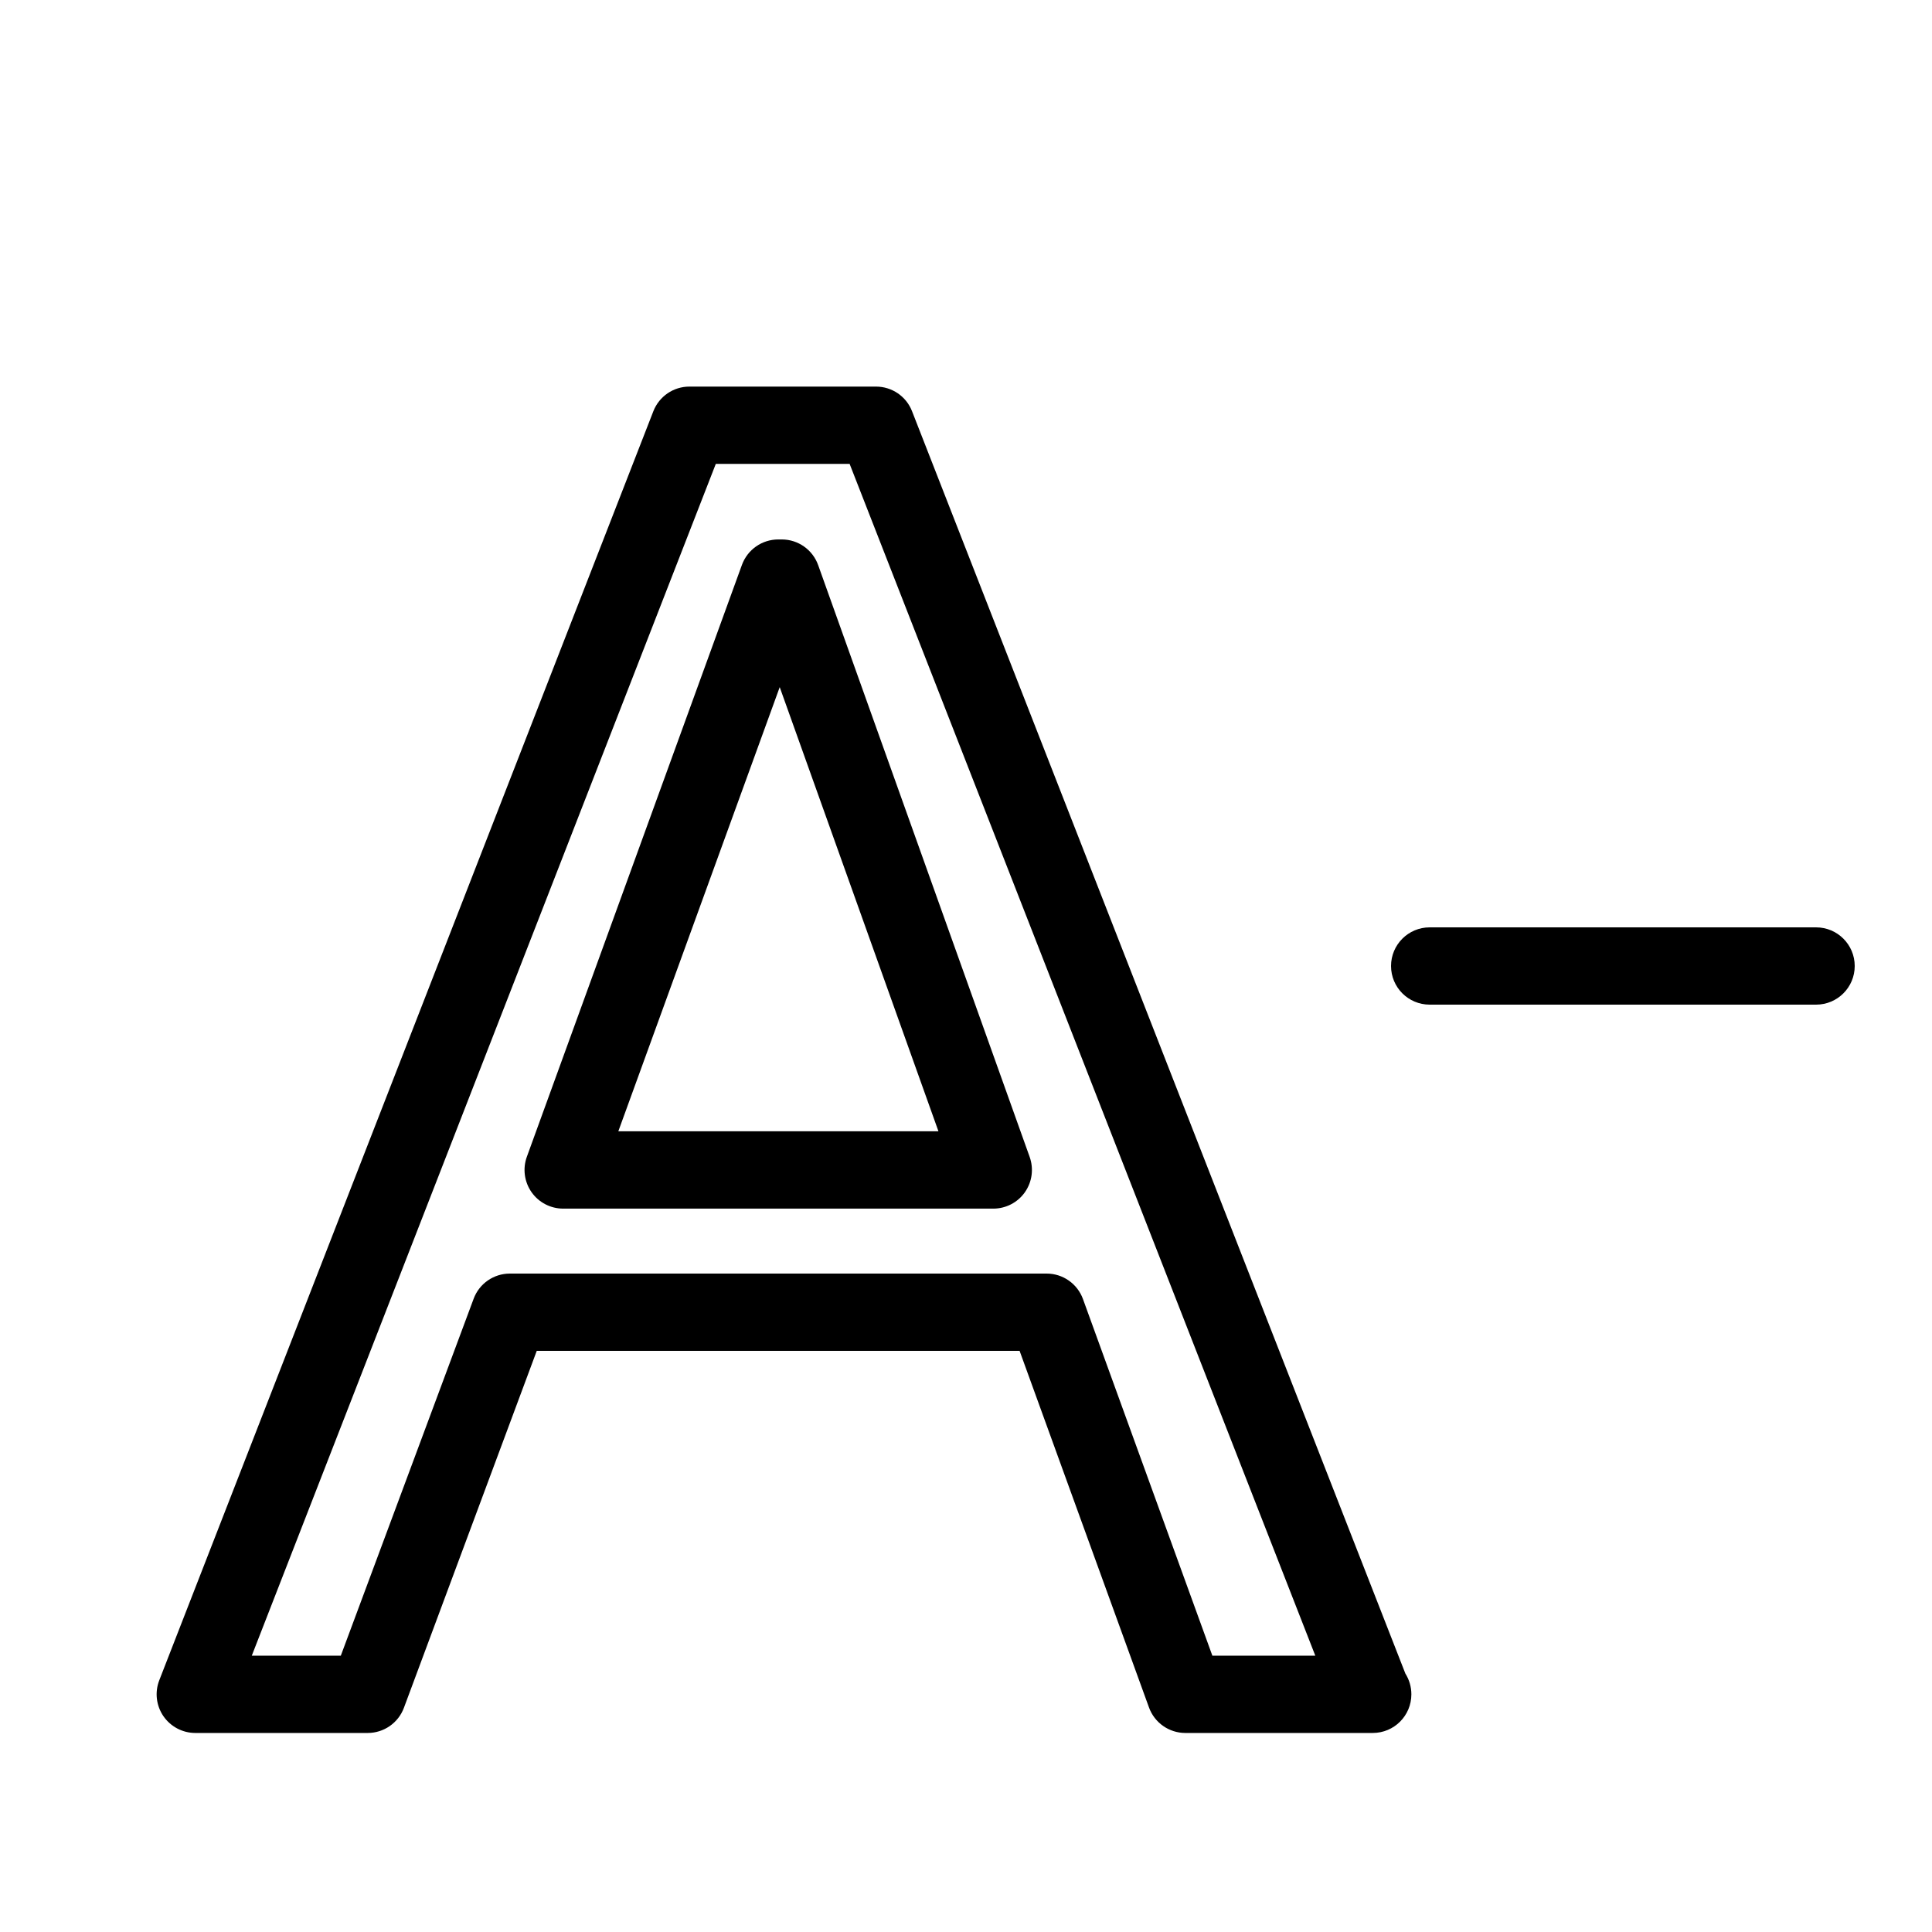 <?xml version="1.0" encoding="utf-8"?>
<!-- Generator: Adobe Illustrator 17.0.2, SVG Export Plug-In . SVG Version: 6.00 Build 0)  -->
<!DOCTYPE svg PUBLIC "-//W3C//DTD SVG 1.0//EN" "http://www.w3.org/TR/2001/REC-SVG-20010904/DTD/svg10.dtd">
<svg version="1.0" id="Layer_1" xmlns="http://www.w3.org/2000/svg" xmlns:xlink="http://www.w3.org/1999/xlink" x="0px" y="0px"
	 width="50px" height="50px" viewBox="0 0 50 50" style="enable-background:new 0 0 50 50;" xml:space="preserve">
<path d="M20.233,13.961h-0.092c-0.42,0-0.796,0.263-0.94,0.659l-5.566,15.317c-0.111,0.307-0.066,0.648,0.121,0.916
	c0.187,0.267,0.493,0.426,0.819,0.426h11.132c0.325,0,0.63-0.158,0.817-0.424s0.233-0.606,0.124-0.913l-5.474-15.317
	C21.032,14.227,20.655,13.961,20.233,13.961z M16.002,29.278l4.177-11.495l4.108,11.495H16.002z M23.603,10.641
	c-0.15-0.384-0.52-0.636-0.932-0.636h-4.83c-0.412,0-0.782,0.253-0.932,0.637L4.122,43.485c-0.12,0.309-0.08,0.655,0.106,0.928
	c0.187,0.272,0.496,0.436,0.826,0.436h4.462c0.418,0,0.792-0.26,0.937-0.651l3.438-9.238h12.496l3.349,9.23
	c0.144,0.396,0.52,0.659,0.94,0.659h4.83c0.007,0,0.015,0,0.02,0c0.553,0,1-0.447,1-1c0-0.197-0.057-0.382-0.155-0.537
	L23.603,10.641z M31.376,42.849l-3.349-9.23c-0.144-0.396-0.52-0.659-0.94-0.659H13.195c-0.418,0-0.792,0.26-0.937,0.651
	L8.82,42.849H6.516l12.009-30.844h3.463L34.04,42.849H31.376z M48,25c0,0.553-0.447,1-1,1H37c-0.553,0-1-0.447-1-1
	c0-0.552,0.447-1,1-1h10C47.553,24,48,24.448,48,25z"/>
</svg>
